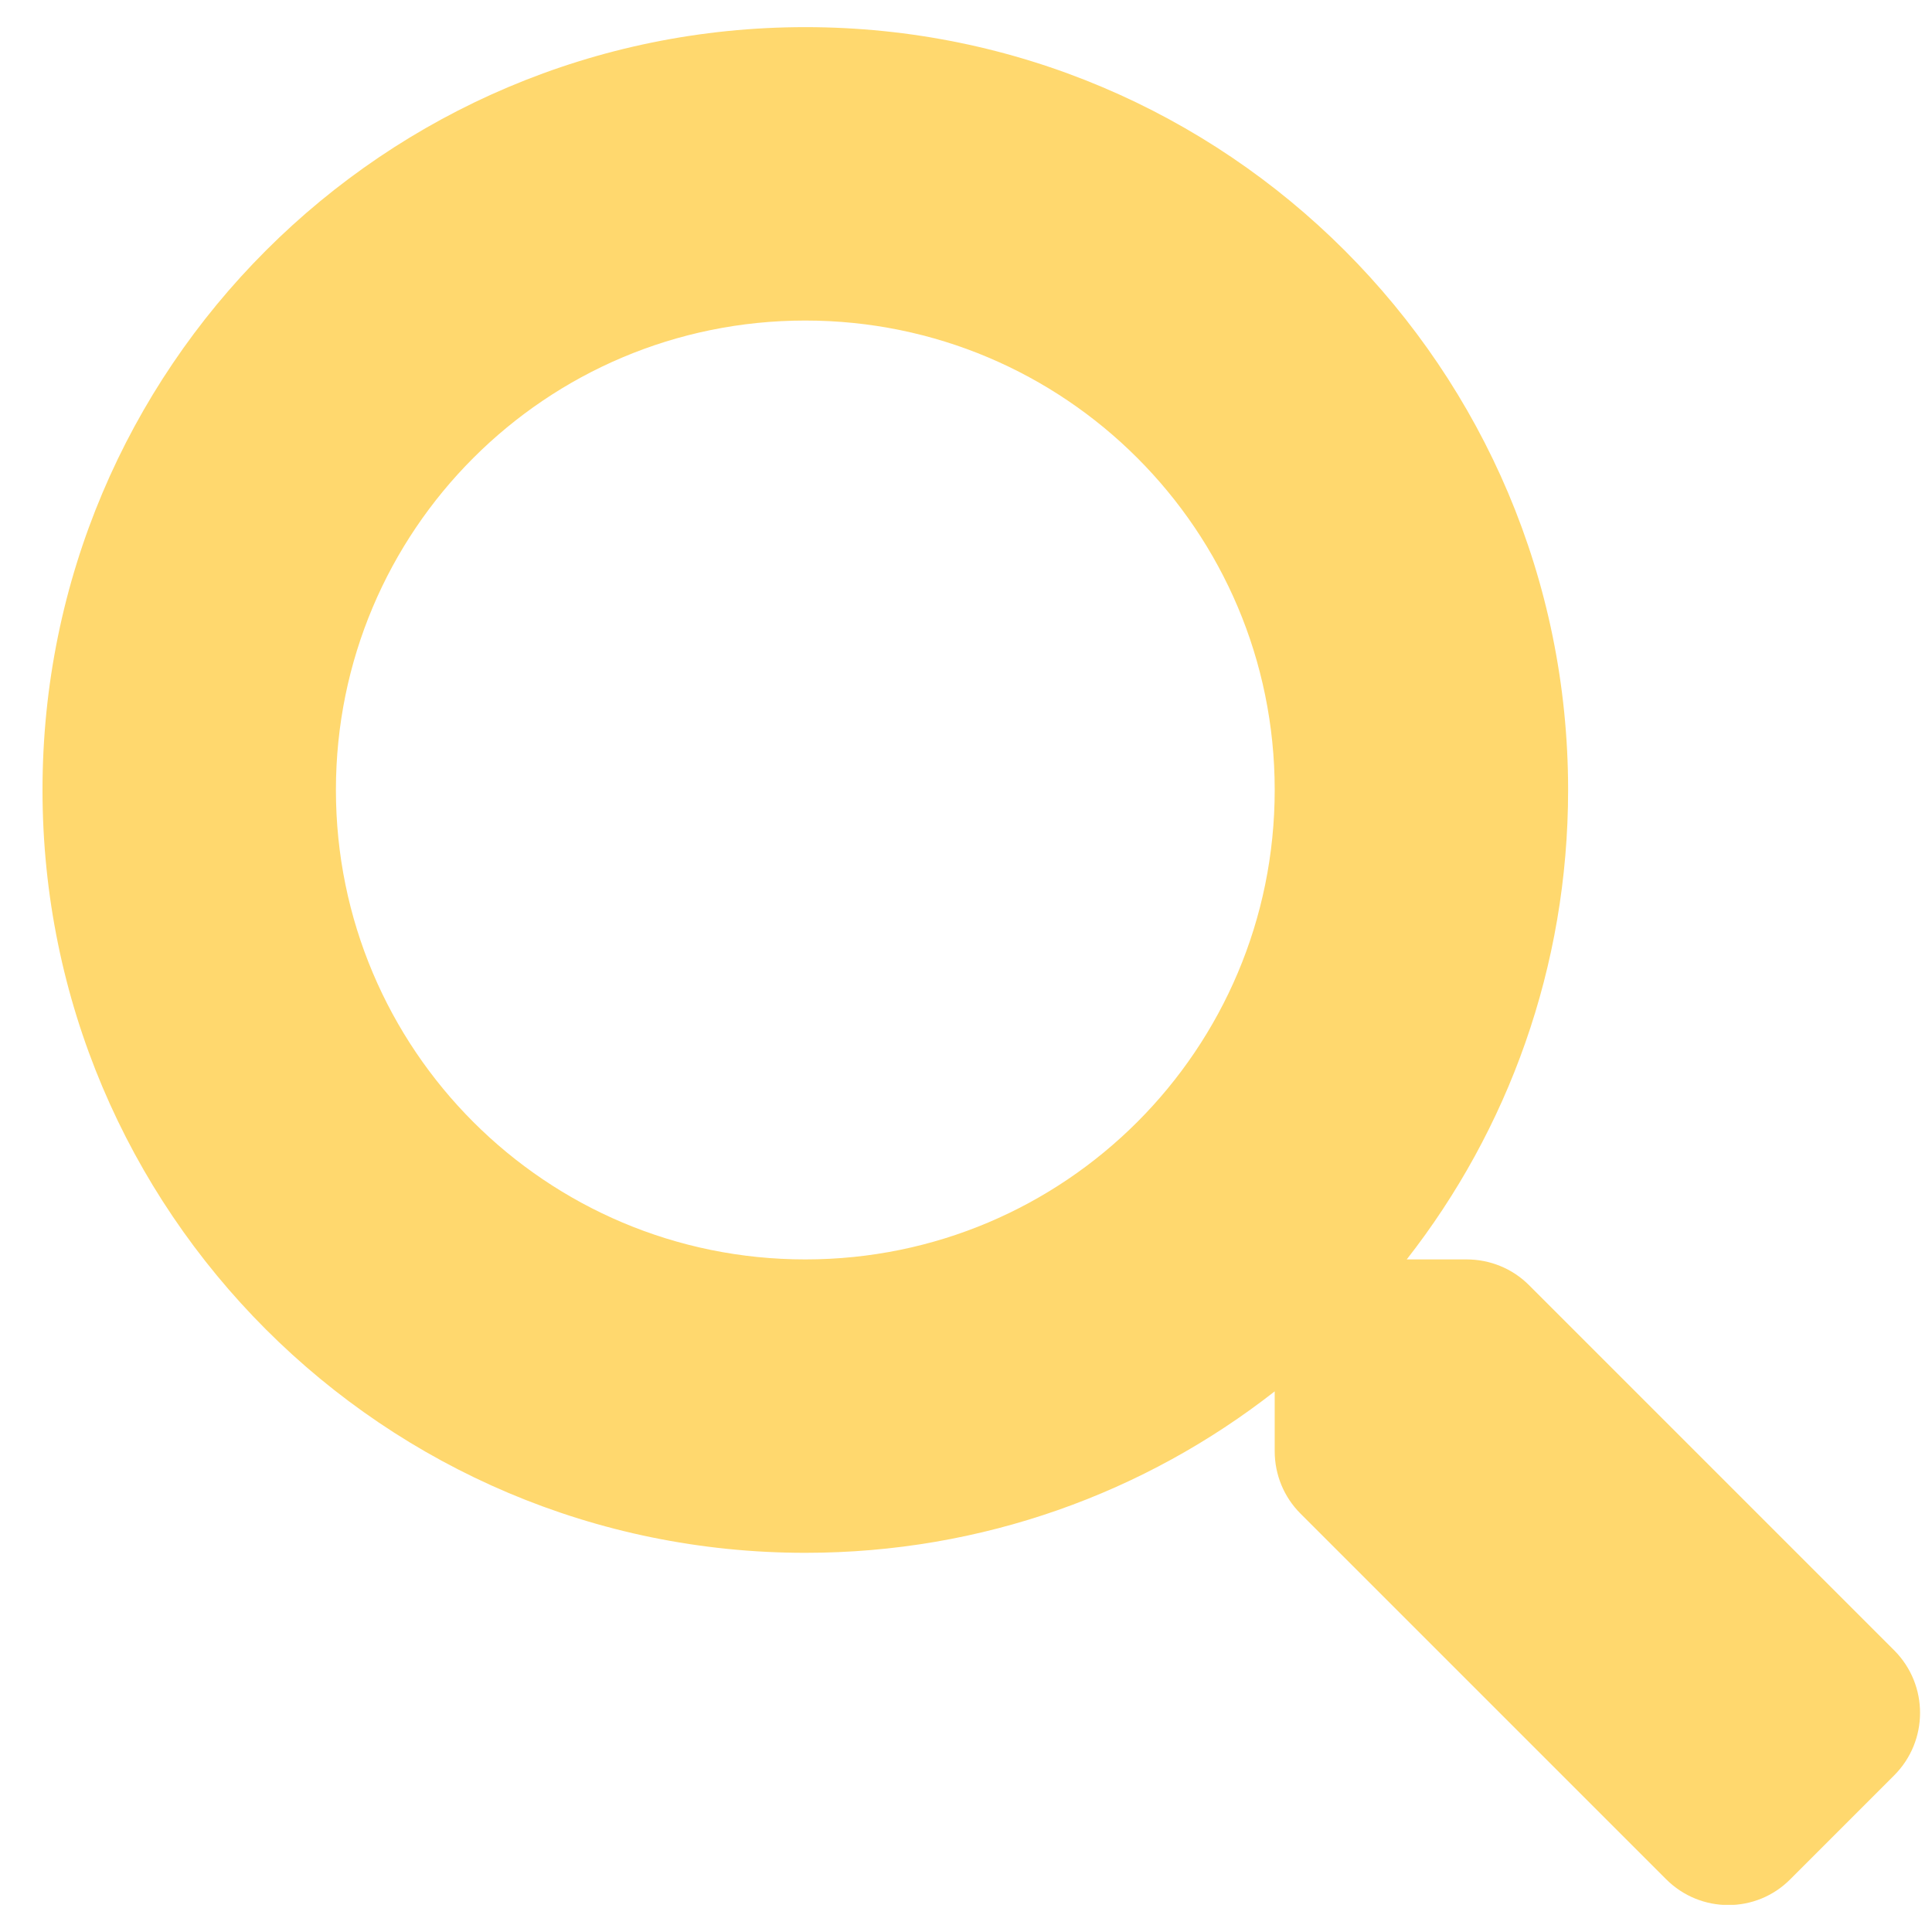 <svg width="23" height="23" viewBox="0 0 23 23" fill="none" xmlns="http://www.w3.org/2000/svg">
<g clip-path="url(#clip0_869_11812)">
<path d="M22.554 19.651L18.201 15.298C18.005 15.102 17.738 14.993 17.459 14.993H16.747C17.952 13.452 18.668 11.513 18.668 9.404C18.668 4.388 14.604 0.323 9.587 0.323C4.571 0.323 0.506 4.388 0.506 9.404C0.506 14.421 4.571 18.486 9.587 18.486C11.696 18.486 13.634 17.77 15.175 16.564V17.276C15.175 17.556 15.285 17.822 15.481 18.018L19.834 22.371C20.244 22.782 20.908 22.782 21.314 22.371L22.549 21.136C22.96 20.725 22.96 20.062 22.554 19.651ZM9.587 14.993C6.5 14.993 3.999 12.495 3.999 9.404C3.999 6.318 6.496 3.816 9.587 3.816C12.674 3.816 15.175 6.313 15.175 9.404C15.175 12.491 12.678 14.993 9.587 14.993Z" fill="#FFD86E"/>
</g>
<defs>
<clipPath id="clip0_869_11812">
<rect width="22.354" height="22.354" fill="white" transform="translate(0.506 0.323)"/>
</clipPath>
</defs>
</svg>
